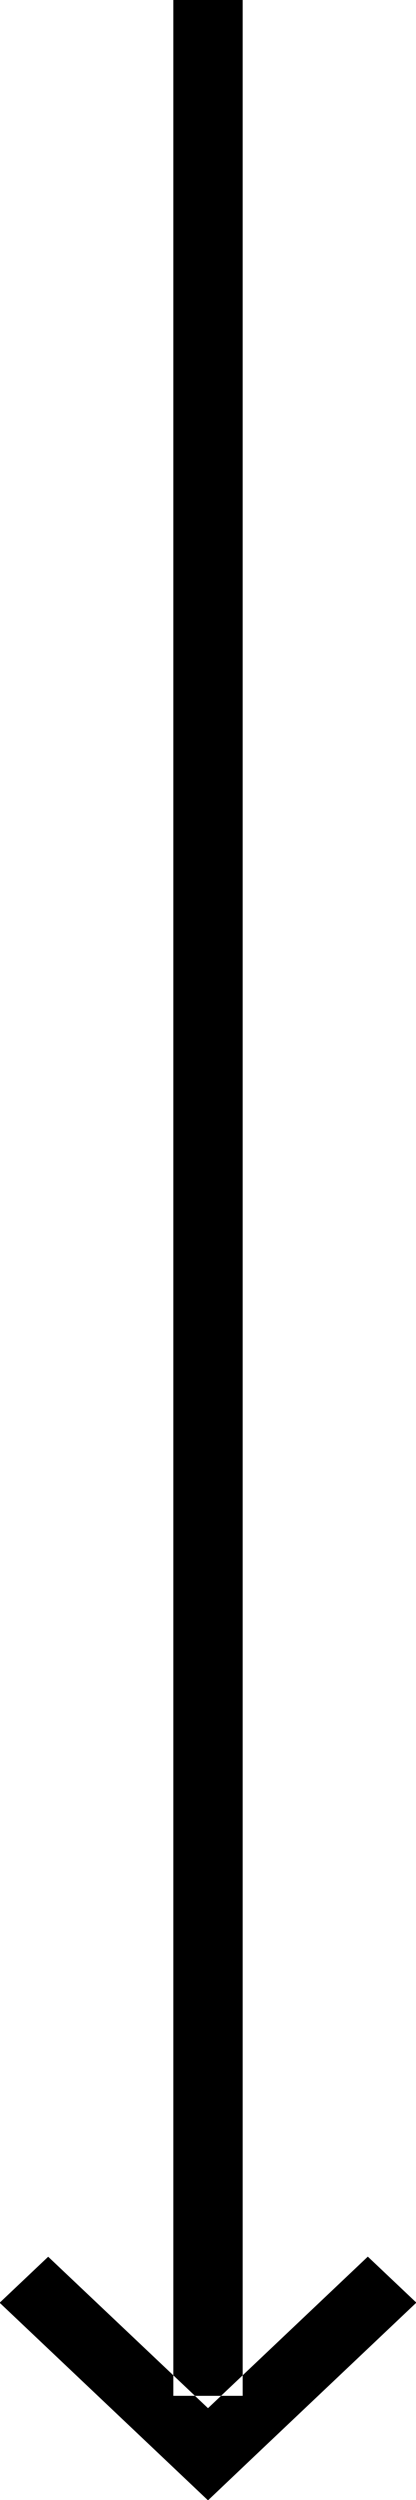 <svg xmlns="http://www.w3.org/2000/svg" xmlns:xlink="http://www.w3.org/1999/xlink" width="12" height="72" viewBox="0 0 12 72">
  <defs>
    <style>
      .cls-1 {
        fill-rule: evenodd;
        filter: url(#filter);
      }
    </style>
    <filter id="filter" x="1163" y="263.844" width="12" height="72" filterUnits="userSpaceOnUse">
      <feFlood result="flood" flood-color="#fff"/>
      <feComposite result="composite" operator="in" in2="SourceGraphic"/>
      <feBlend result="blend" in2="SourceGraphic"/>
    </filter>
  </defs>
  <path id="voltar" class="cls-1" d="M1169,335.854l-1.4-1.326h0l-4.61-4.365,1.4-1.325L1169,333.2l4.61-4.365,1.4,1.325-4.61,4.365h0Zm-1-72.01h2v69h-2v-69Z" transform="translate(-1163 -263.844)"/>
</svg>
